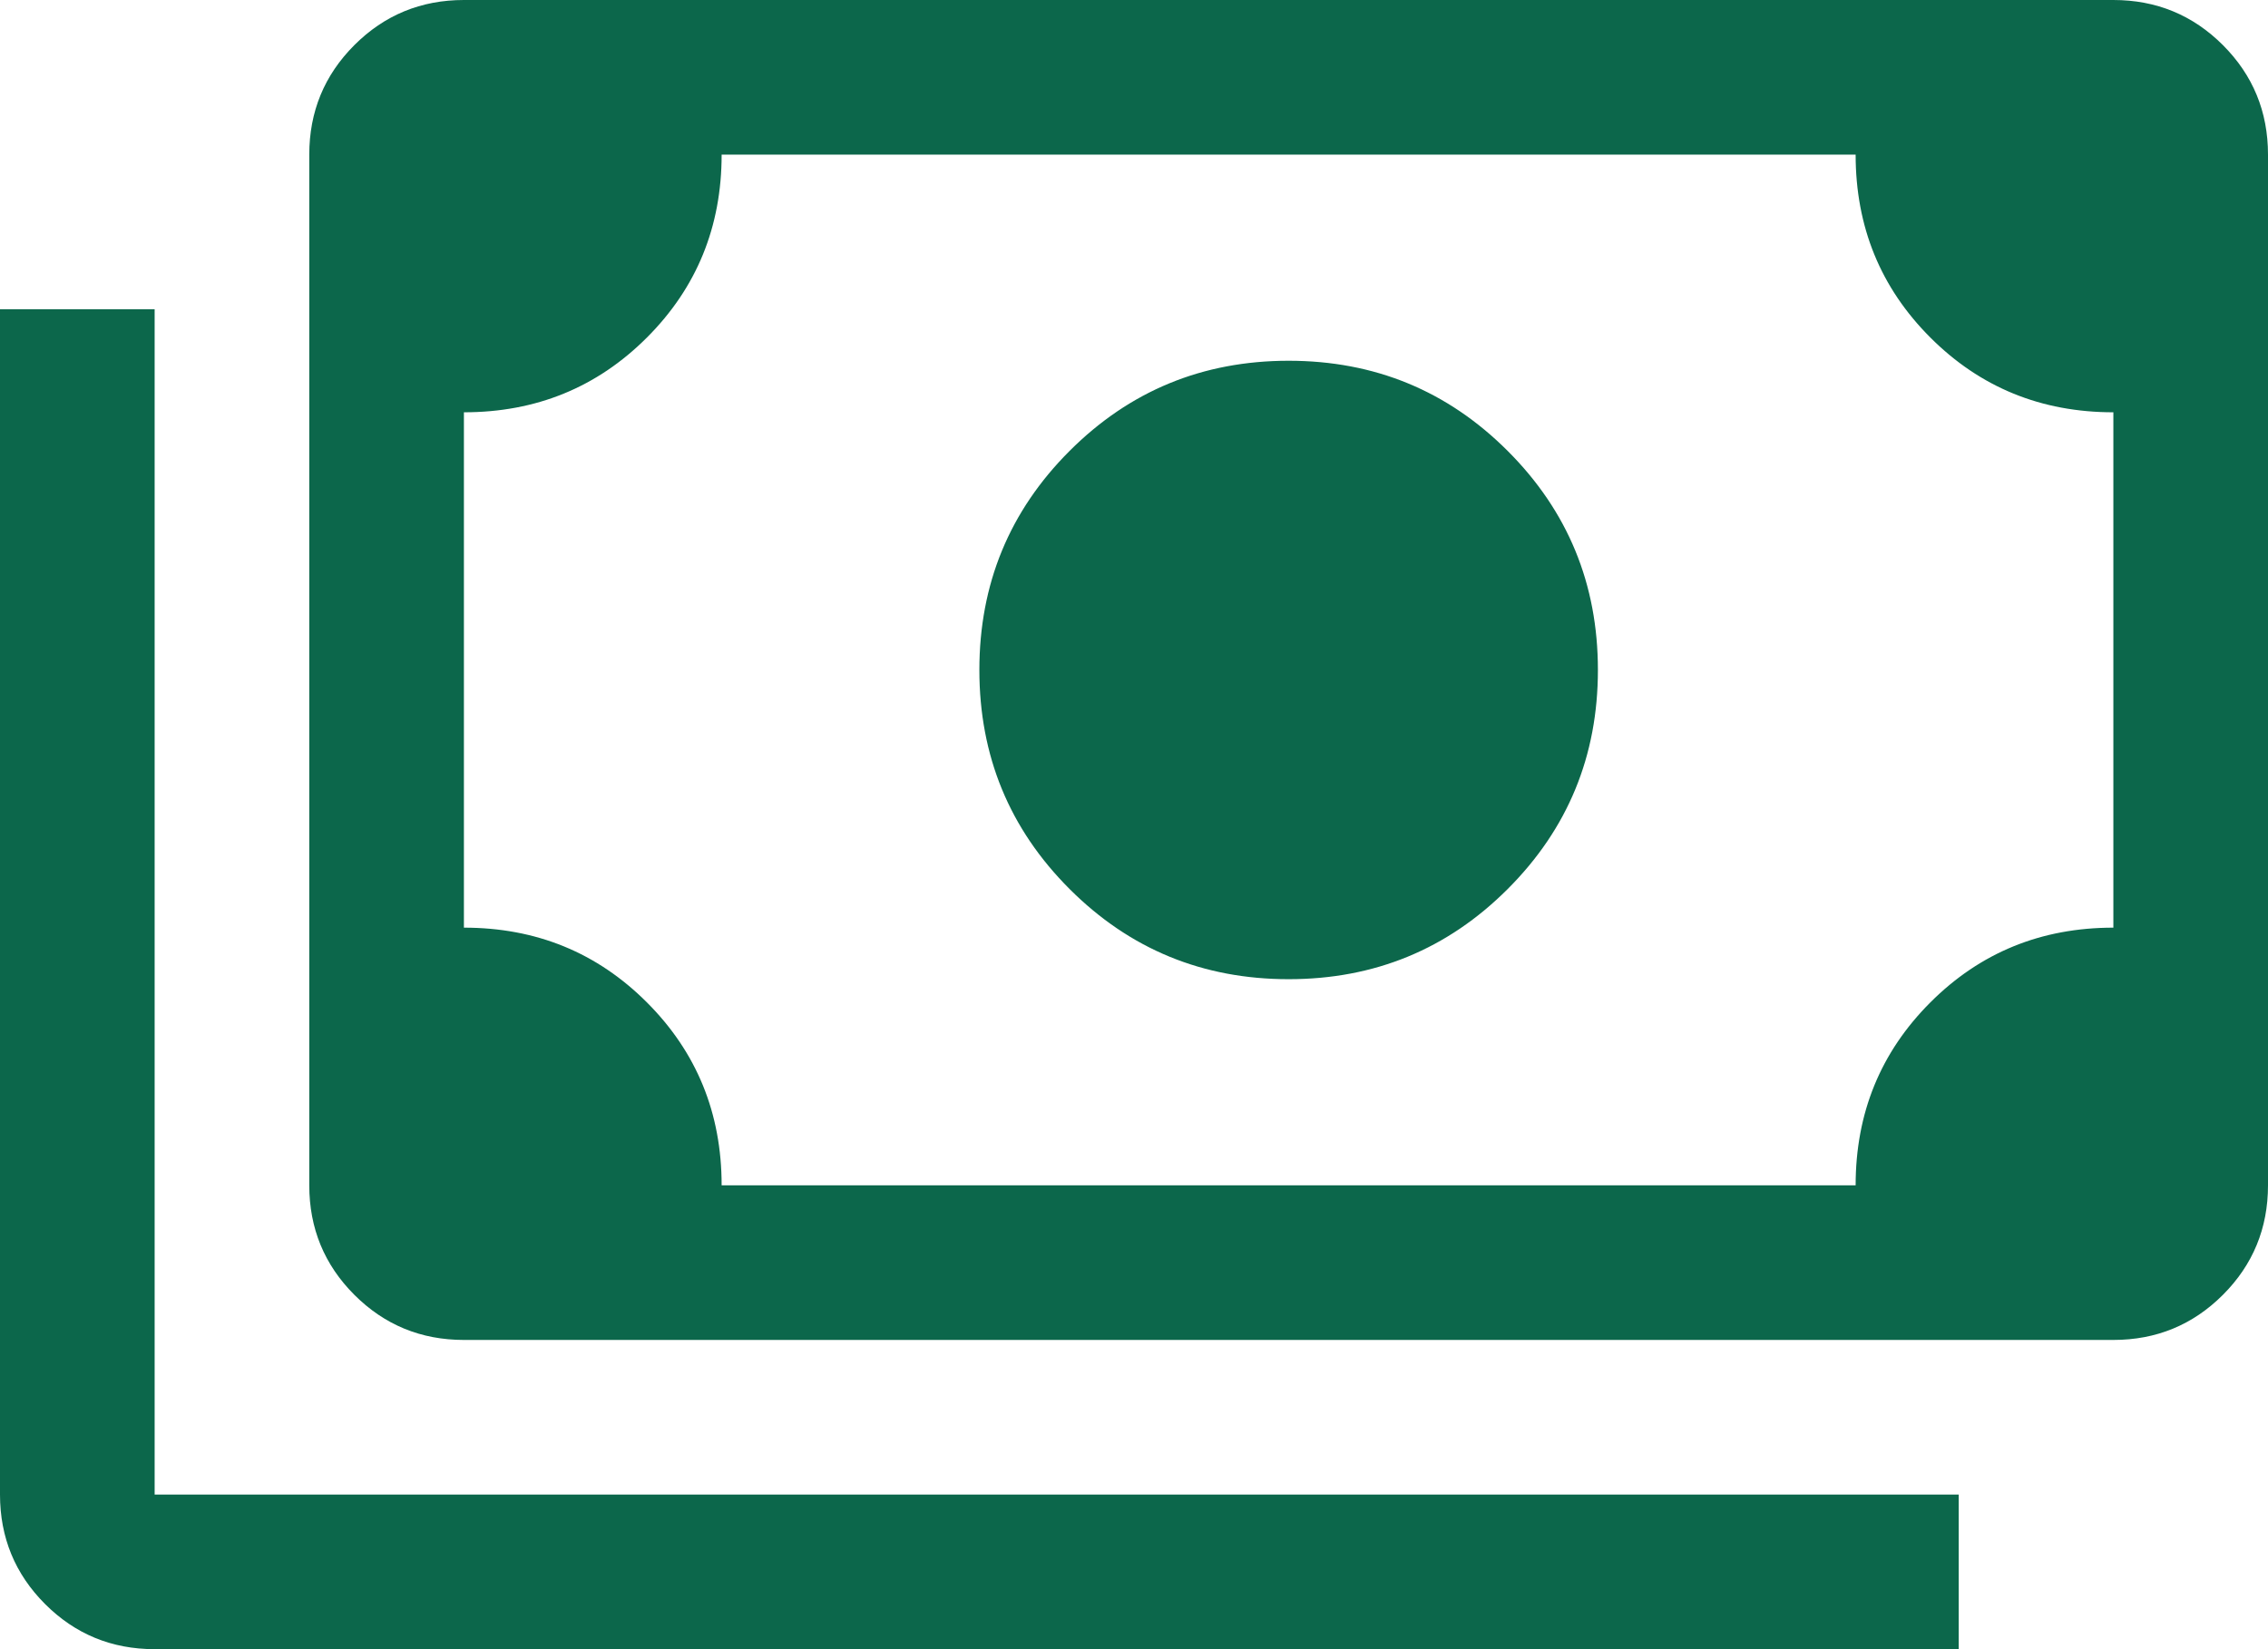 <svg width="44" height="32" viewBox="0 0 44 32" fill="none" xmlns="http://www.w3.org/2000/svg">
<path d="M25 19C23.333 19 21.917 18.417 20.75 17.25C19.583 16.083 19 14.667 19 13C19 11.333 19.583 9.917 20.75 8.75C21.917 7.583 23.333 7 25 7C26.667 7 28.083 7.583 29.25 8.75C30.417 9.917 31 11.333 31 13C31 14.667 30.417 16.083 29.25 17.25C28.083 18.417 26.667 19 25 19ZM9 26C8.167 26 7.458 25.708 6.875 25.125C6.292 24.542 6 23.833 6 23V3C6 2.167 6.292 1.458 6.875 0.875C7.458 0.292 8.167 0 9 0H41C41.833 0 42.542 0.292 43.125 0.875C43.708 1.458 44 2.167 44 3V23C44 23.833 43.708 24.542 43.125 25.125C42.542 25.708 41.833 26 41 26H9ZM14 23H36C36 21.6 36.483 20.417 37.45 19.45C38.417 18.483 39.6 18 41 18V8C39.6 8 38.417 7.517 37.45 6.55C36.483 5.583 36 4.4 36 3H14C14 4.4 13.517 5.583 12.55 6.55C11.583 7.517 10.4 8 9 8V18C10.4 18 11.583 18.483 12.55 19.45C13.517 20.417 14 21.6 14 23ZM38 32H3C2.167 32 1.458 31.708 0.875 31.125C0.292 30.542 0 29.833 0 29V6H3V29H38V32Z" fill="#0C674B"/>
</svg>
